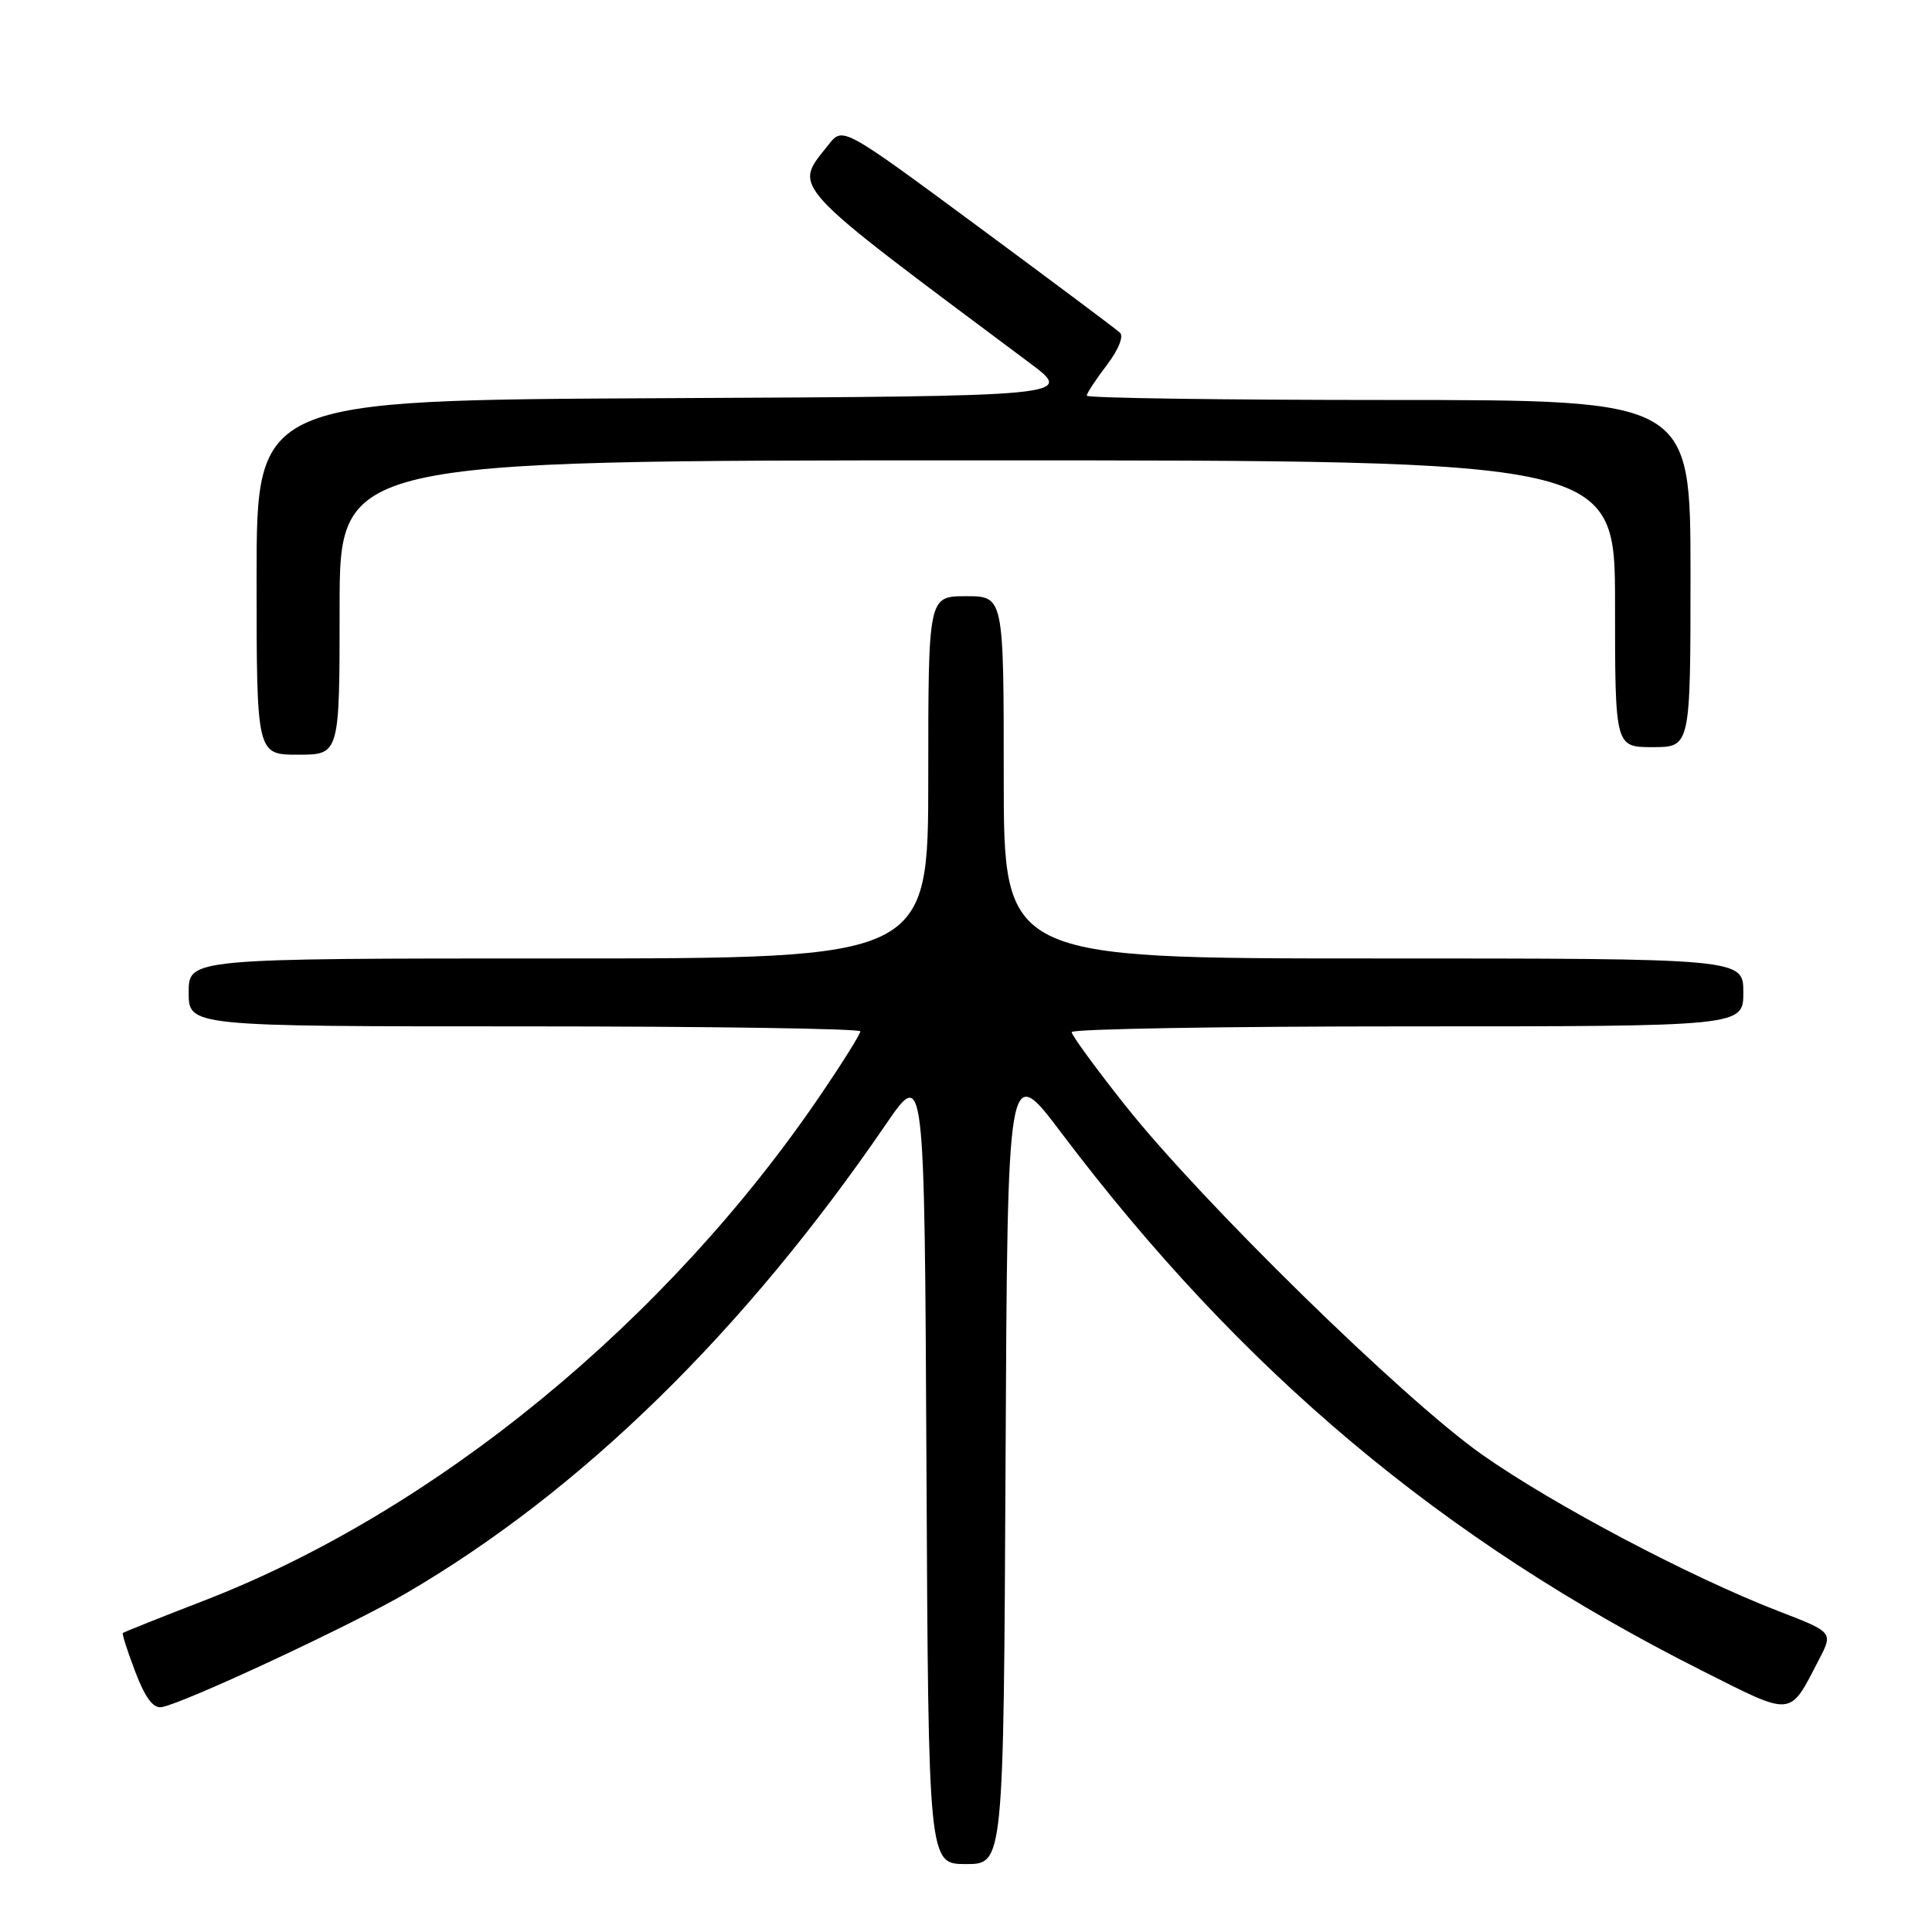 <?xml version="1.0" encoding="UTF-8" standalone="no"?>
<!DOCTYPE svg PUBLIC "-//W3C//DTD SVG 1.1//EN" "http://www.w3.org/Graphics/SVG/1.1/DTD/svg11.dtd" >
<svg xmlns="http://www.w3.org/2000/svg" xmlns:xlink="http://www.w3.org/1999/xlink" version="1.1" viewBox="0 0 256 256">
 <g >
 <path fill="currentColor"
d=" M 133.24 193.83 C 133.50 140.66 133.50 140.66 140.61 150.08 C 164.49 181.71 191.06 204.02 225.50 221.36 C 237.74 227.52 237.04 227.59 241.03 219.89 C 242.90 216.28 242.90 216.28 235.70 213.50 C 223.98 208.98 205.75 199.35 196.32 192.70 C 185.92 185.36 159.25 159.26 149.13 146.51 C 145.21 141.57 142.00 137.18 142.00 136.76 C 142.00 136.34 162.02 136.00 186.50 136.00 C 231.00 136.00 231.00 136.00 231.00 131.50 C 231.00 127.00 231.00 127.00 182.00 127.00 C 133.00 127.00 133.00 127.00 133.00 103.00 C 133.00 79.00 133.00 79.00 128.00 79.00 C 123.00 79.00 123.00 79.00 123.00 103.00 C 123.00 127.00 123.00 127.00 74.00 127.00 C 25.00 127.00 25.00 127.00 25.00 131.50 C 25.00 136.00 25.00 136.00 69.50 136.00 C 93.98 136.00 114.00 136.30 114.00 136.66 C 114.00 137.02 111.68 140.74 108.85 144.91 C 88.45 175.01 57.72 200.23 27.01 212.10 C 21.24 214.33 16.41 216.26 16.28 216.38 C 16.15 216.51 16.90 218.84 17.94 221.56 C 19.26 225.01 20.32 226.41 21.45 226.20 C 24.52 225.63 46.54 215.36 53.83 211.10 C 76.99 197.58 98.57 176.48 117.37 149.00 C 122.50 141.50 122.50 141.50 122.76 194.25 C 123.02 247.00 123.02 247.00 128.00 247.00 C 132.98 247.00 132.98 247.00 133.24 193.83 Z  M 45.00 80.50 C 45.00 61.00 45.00 61.00 129.50 61.00 C 214.00 61.00 214.00 61.00 214.00 80.00 C 214.00 99.00 214.00 99.00 219.00 99.00 C 224.00 99.00 224.00 99.00 224.00 76.00 C 224.00 53.00 224.00 53.00 184.00 53.00 C 162.00 53.00 144.00 52.74 144.00 52.43 C 144.00 52.12 145.19 50.30 146.65 48.39 C 148.19 46.37 148.93 44.56 148.40 44.08 C 147.91 43.62 139.44 37.29 129.59 30.01 C 111.68 16.78 111.68 16.78 109.81 19.14 C 105.11 25.09 103.94 23.82 136.42 48.08 C 142.34 52.50 142.34 52.50 88.17 52.76 C 34.00 53.02 34.00 53.02 34.00 76.51 C 34.00 100.00 34.00 100.00 39.50 100.00 C 45.00 100.00 45.00 100.00 45.00 80.50 Z "/>
</g>
</svg>